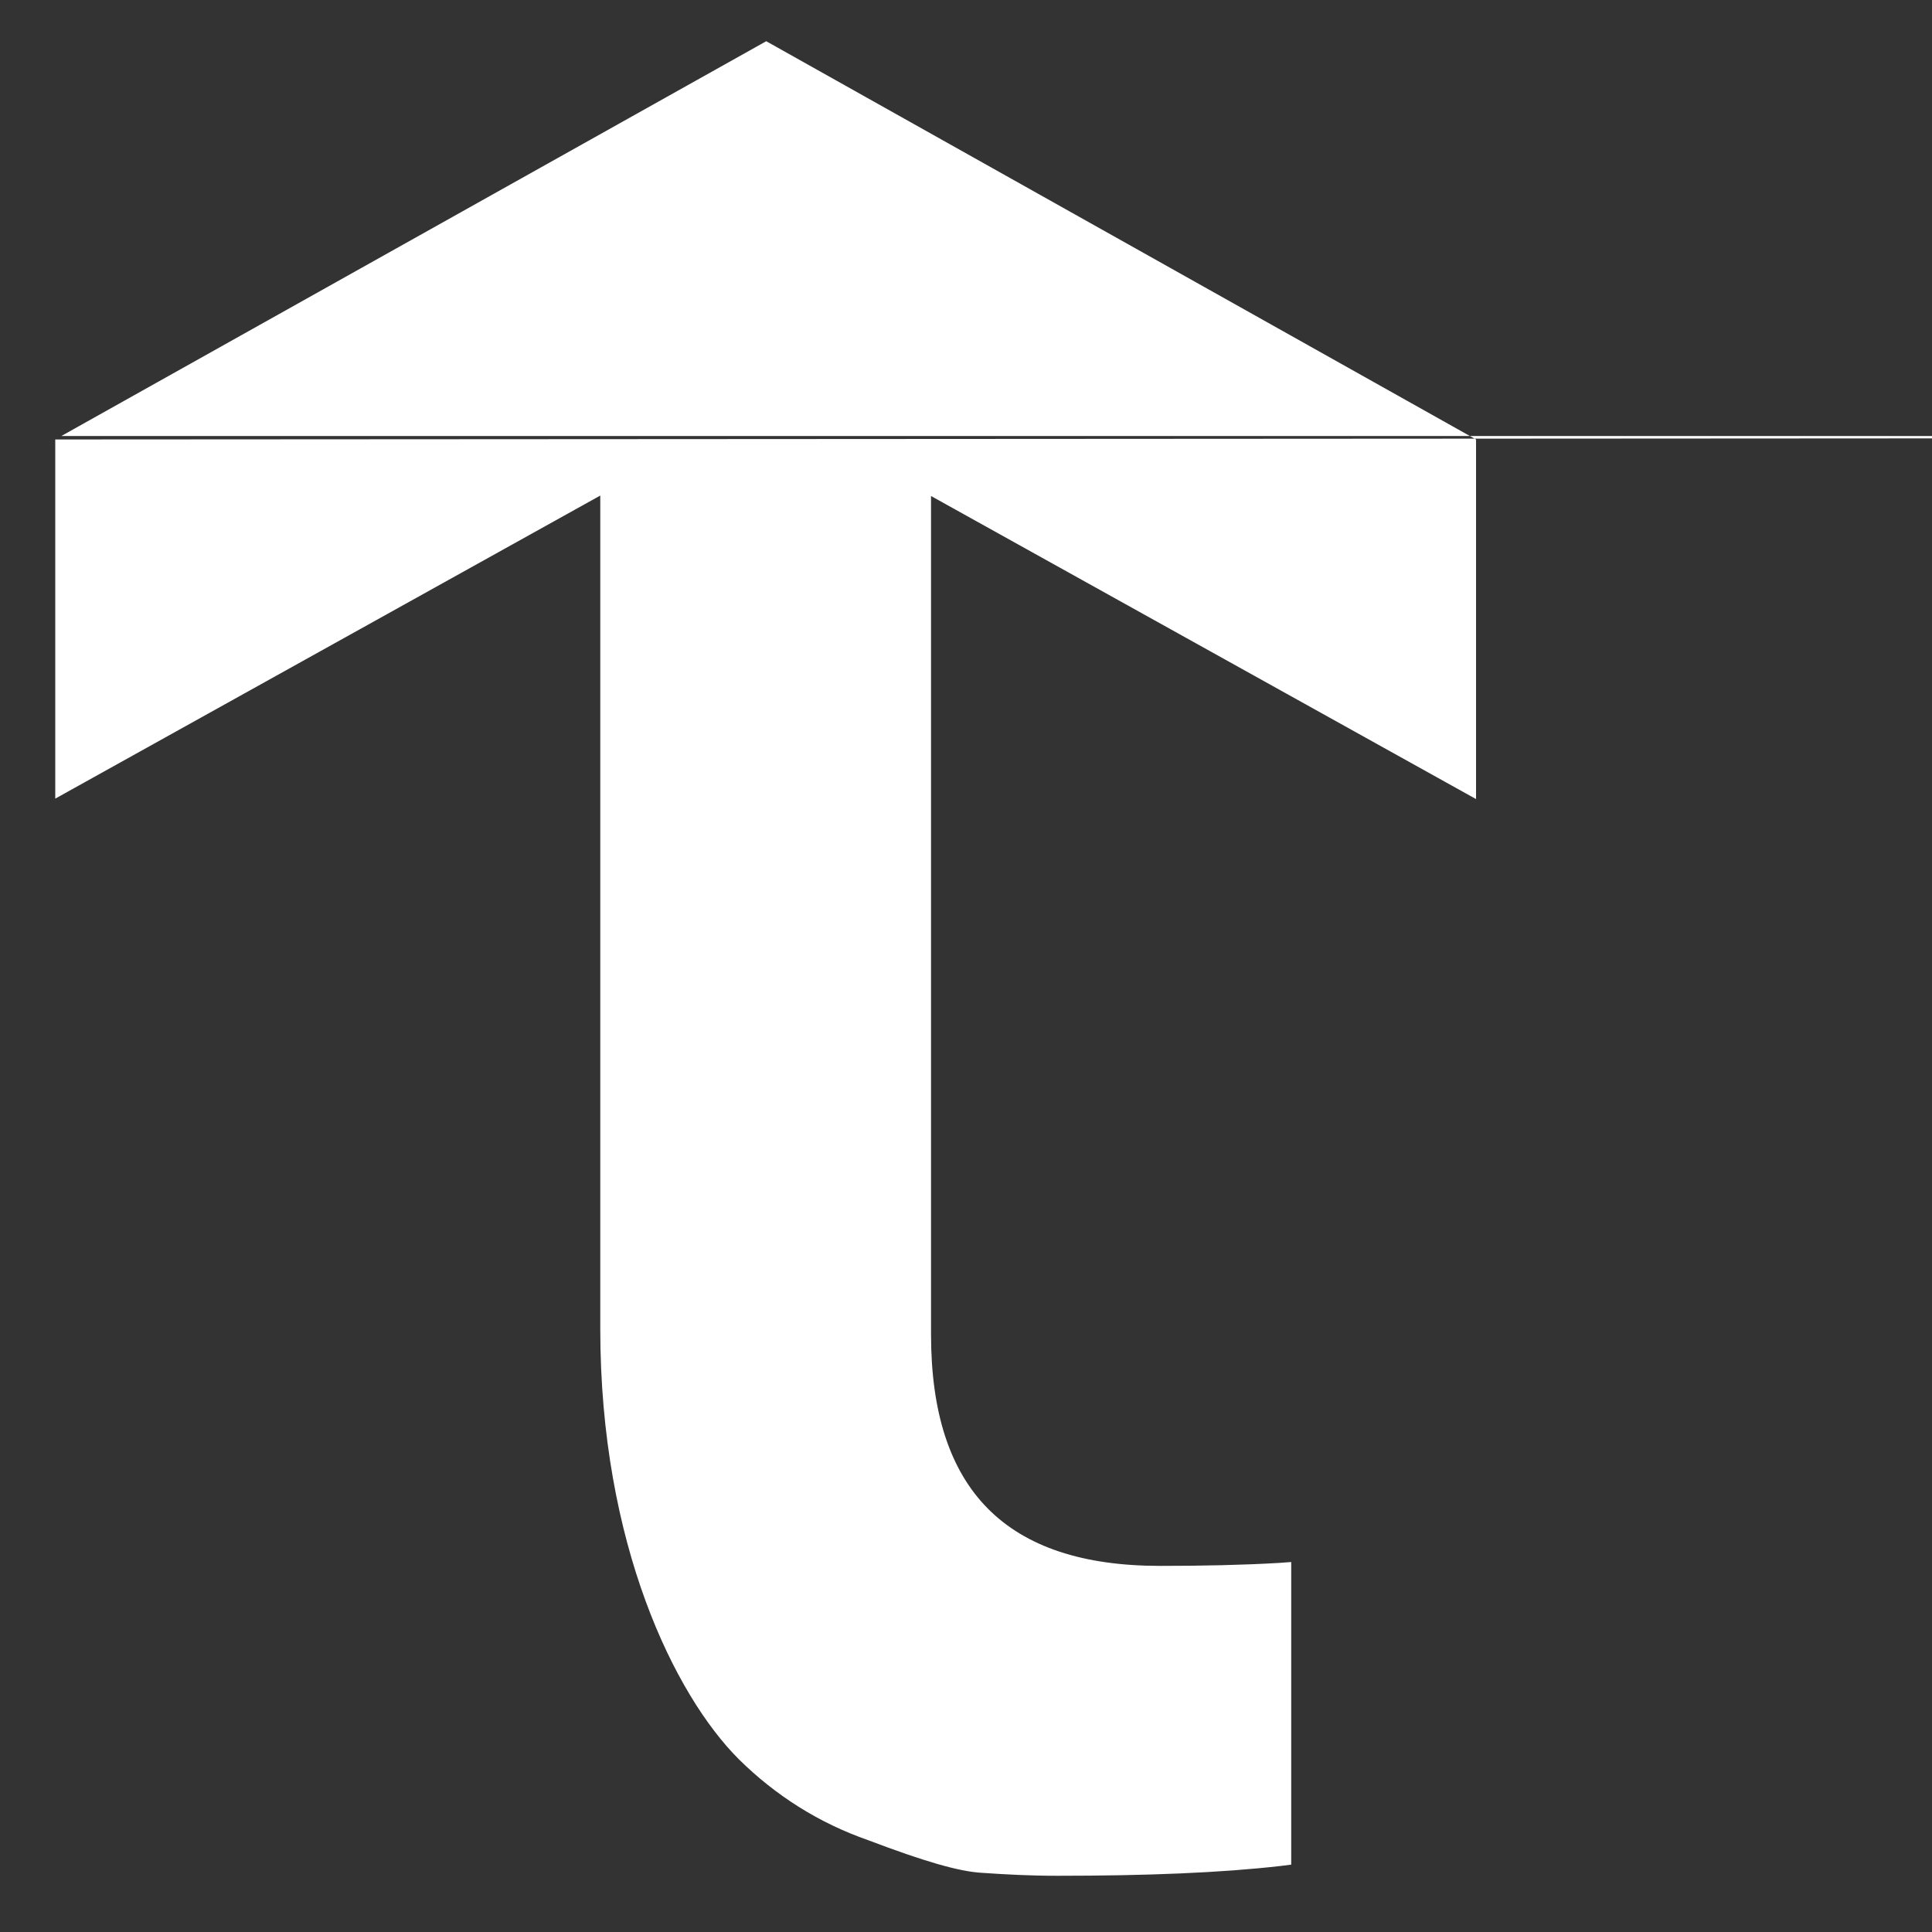 <!--<svg width="36" height="2" viewBox="0 0 36 2" fill="none" xmlns="http://www.w3.org/2000/svg">-->
<!--<rect y="0.5" width="36" height="1" fill="#6C757D" fill-opacity="0.4"/>-->
<!--</svg>-->
<svg xmlns="http://www.w3.org/2000/svg" width="30" height="30" viewBox="0 0 30 30" fill="none">
    <rect x="0" y="0" width="30" height="30" fill="#333333" stroke="none"/>
    <path fill-rule="evenodd" clip-rule="evenodd" d="M94.526 6.77L0.858 6.824V12.401L9.321 7.695V20.634C9.321 23.982 10.479 26.325 11.472 27.317C12.045 27.883 12.719 28.309 13.483 28.575C14.342 28.901 14.889 29.061 15.245 29.081C15.621 29.107 15.996 29.127 16.423 29.127C17.797 29.127 18.962 29.081 19.891 28.974L20.05 28.954V24.255L19.859 24.269C19.293 24.302 18.675 24.315 18.014 24.315C15.621 24.315 14.457 23.137 14.457 20.721V7.702L22.92 12.408V6.824L11.898 0.64L0.953 6.77ZM58.604  " fill="white"/>
</svg>